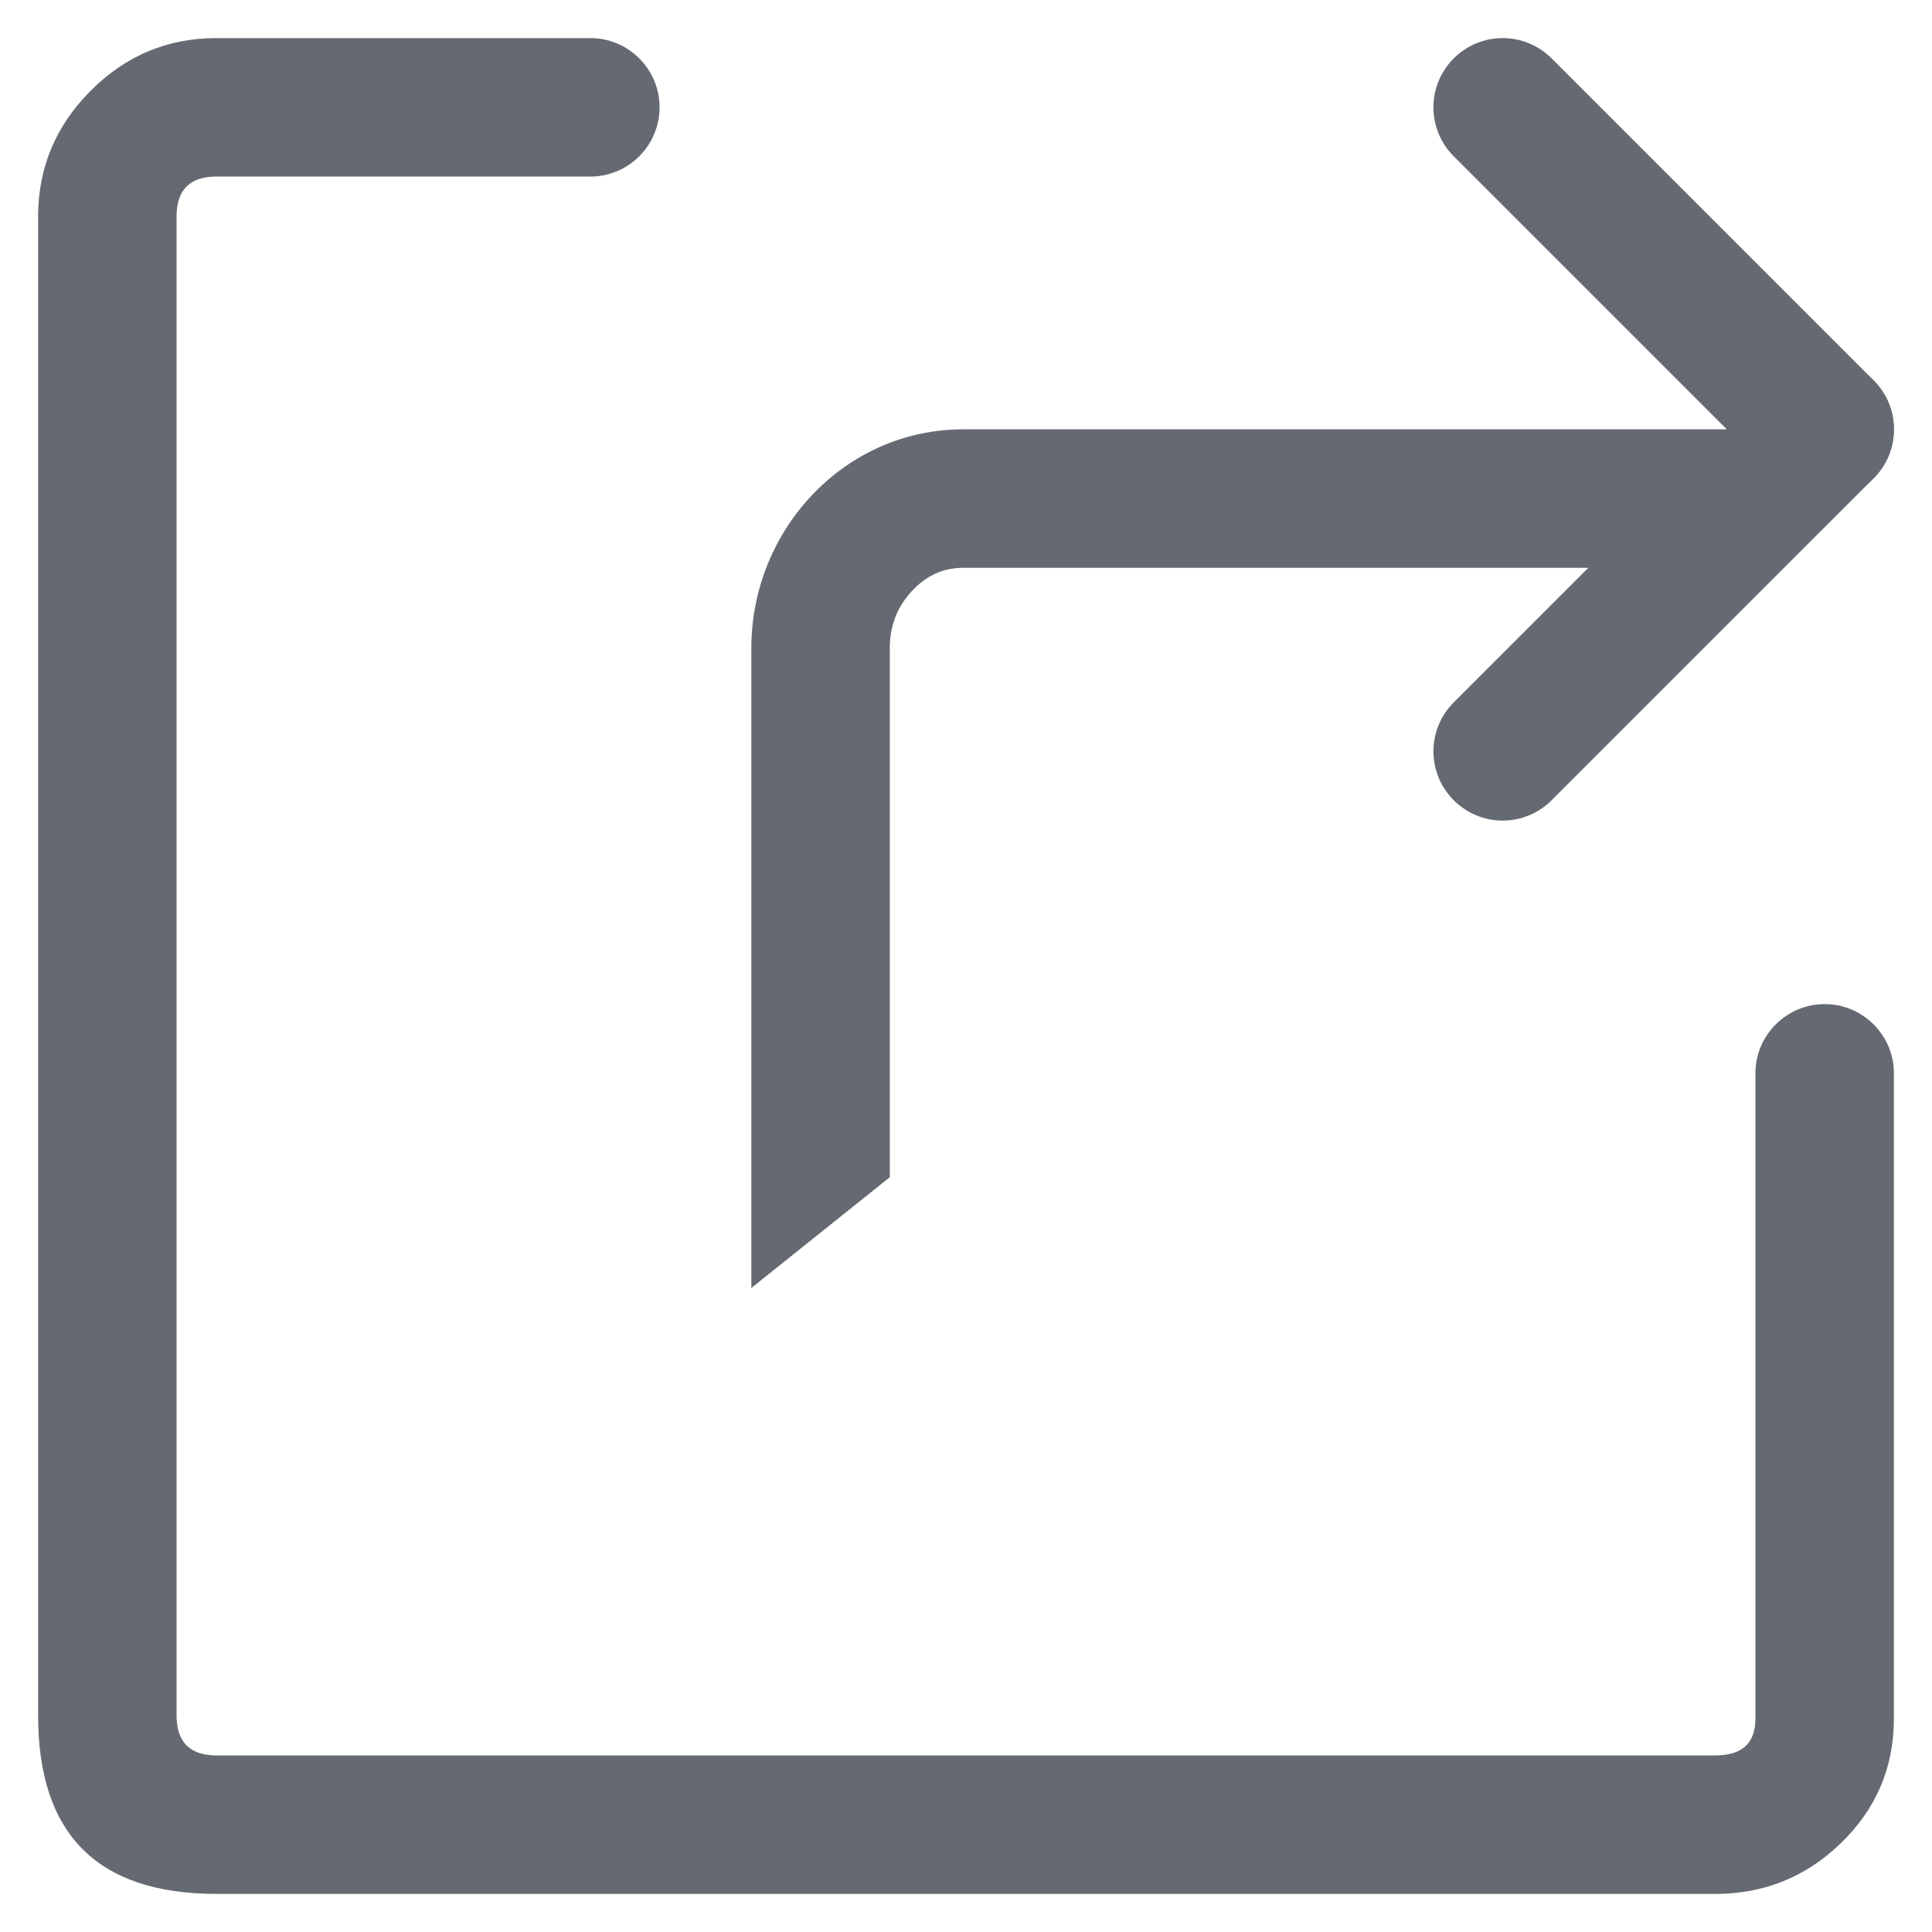 <svg xmlns="http://www.w3.org/2000/svg" fill="none" version="1.1" width="18"
     height="18" viewBox="0 0 18 18">
    <defs>
        <clipPath id="master_svg0_0_90915">
            <rect x="0" y="0" width="18" height="18" rx="0"/>
        </clipPath>
    </defs>
    <g clip-path="url(#master_svg0_0_90915)">
        <g>
            <path d="M17.645,13.5L17.645,10Q17.645,9.936,17.633,9.874Q17.62,9.812,17.596,9.753Q17.572,9.694,17.536,9.642Q17.501,9.589,17.456,9.544Q17.411,9.499,17.358,9.464Q17.305,9.428,17.247,9.404Q17.188,9.38,17.126,9.367Q17.064,9.355,17,9.355Q16.937,9.355,16.874,9.367Q16.812,9.38,16.753,9.404Q16.694,9.428,16.642,9.464Q16.589,9.499,16.544,9.544Q16.499,9.589,16.464,9.642Q16.428,9.694,16.404,9.753Q16.38,9.812,16.367,9.874Q16.355,9.936,16.355,10L16.355,10.001L16.355,16.012Q16.355,16.355,15.982,16.355L2.018,16.355Q1.645,16.355,1.645,15.982L1.645,2.018Q1.645,1.645,2.015,1.645L5.5,1.645Q5.564,1.645,5.626,1.633Q5.688,1.62,5.747,1.596Q5.806,1.572,5.858,1.536Q5.911,1.501,5.956,1.456Q6.001,1.411,6.036,1.358Q6.072,1.306,6.096,1.247Q6.12,1.188,6.133,1.126Q6.145,1.064,6.145,1Q6.145,0.936,6.133,0.874Q6.12,0.812,6.096,0.753Q6.072,0.694,6.036,0.642Q6.001,0.589,5.956,0.544Q5.911,0.499,5.858,0.464Q5.806,0.428,5.747,0.404Q5.688,0.38,5.626,0.367Q5.564,0.355,5.5,0.355L2.015,0.355Q1.333,0.355,0.843,0.847Q0.355,1.338,0.355,2.018L0.355,15.982Q0.355,17.645,2.018,17.645L15.982,17.645Q16.658,17.645,17.144,17.179Q17.645,16.699,17.645,16.012L17.645,13.5Z"
                  fill-rule="evenodd" fill="#656A72" fill-opacity="1"/>
        </g>
        <g>
            <path d="M7,12L8.29,10.968L8.29,6.039Q8.29,5.721,8.505,5.497Q8.703,5.29,8.974,5.29L15.387,5.29L17,4L8.974,4C7.869,4,7,4.934,7,6.039L7,12Z"
                  fill-rule="evenodd" fill="#656A72" fill-opacity="1"/>
        </g>
        <g>
            <path d="M17.456,4.456Q17.547,4.365,17.596,4.247Q17.645,4.128,17.645,4Q17.645,3.936,17.633,3.874Q17.62,3.812,17.596,3.753Q17.572,3.694,17.536,3.642Q17.501,3.589,17.456,3.544Q17.411,3.499,17.358,3.464Q17.306,3.428,17.247,3.404Q17.188,3.38,17.126,3.367Q17.064,3.355,17,3.355Q16.872,3.355,16.753,3.404Q16.635,3.453,16.544,3.544L16.544,3.544L13.544,6.544Q13.453,6.635,13.404,6.753Q13.355,6.872,13.355,7Q13.355,7.064,13.367,7.126Q13.38,7.188,13.404,7.247Q13.428,7.306,13.464,7.358Q13.499,7.411,13.544,7.456Q13.589,7.501,13.642,7.536Q13.694,7.572,13.753,7.596Q13.812,7.62,13.874,7.633Q13.936,7.645,14,7.645Q14.128,7.645,14.247,7.596Q14.365,7.547,14.456,7.456L14.456,7.456L17.456,4.456L17.456,4.456L17.456,4.456Z"
                  fill-rule="evenodd" fill="#656A72" fill-opacity="1"/>
        </g>
        <g transform="matrix(1,0,0,-1,0,8)">
            <path d="M17.456,4.456Q17.547,4.365,17.596,4.247Q17.645,4.128,17.645,4Q17.645,3.936,17.633,3.874Q17.62,3.812,17.596,3.753Q17.572,3.694,17.536,3.642Q17.501,3.589,17.456,3.544Q17.411,3.499,17.358,3.464Q17.306,3.428,17.247,3.404Q17.188,3.38,17.126,3.367Q17.064,3.355,17,3.355Q16.872,3.355,16.753,3.404Q16.635,3.453,16.544,3.544L16.544,3.544L13.544,6.544Q13.453,6.635,13.404,6.753Q13.355,6.872,13.355,7Q13.355,7.064,13.367,7.126Q13.38,7.188,13.404,7.247Q13.428,7.306,13.464,7.358Q13.499,7.411,13.544,7.456Q13.589,7.501,13.642,7.536Q13.694,7.572,13.753,7.596Q13.812,7.62,13.874,7.633Q13.936,7.645,14,7.645Q14.128,7.645,14.247,7.596Q14.365,7.547,14.456,7.456L14.456,7.456L17.456,4.456L17.456,4.456L17.456,4.456Z"
                  fill-rule="evenodd" fill="#656A72" fill-opacity="1"/>
        </g>
    </g>
</svg>